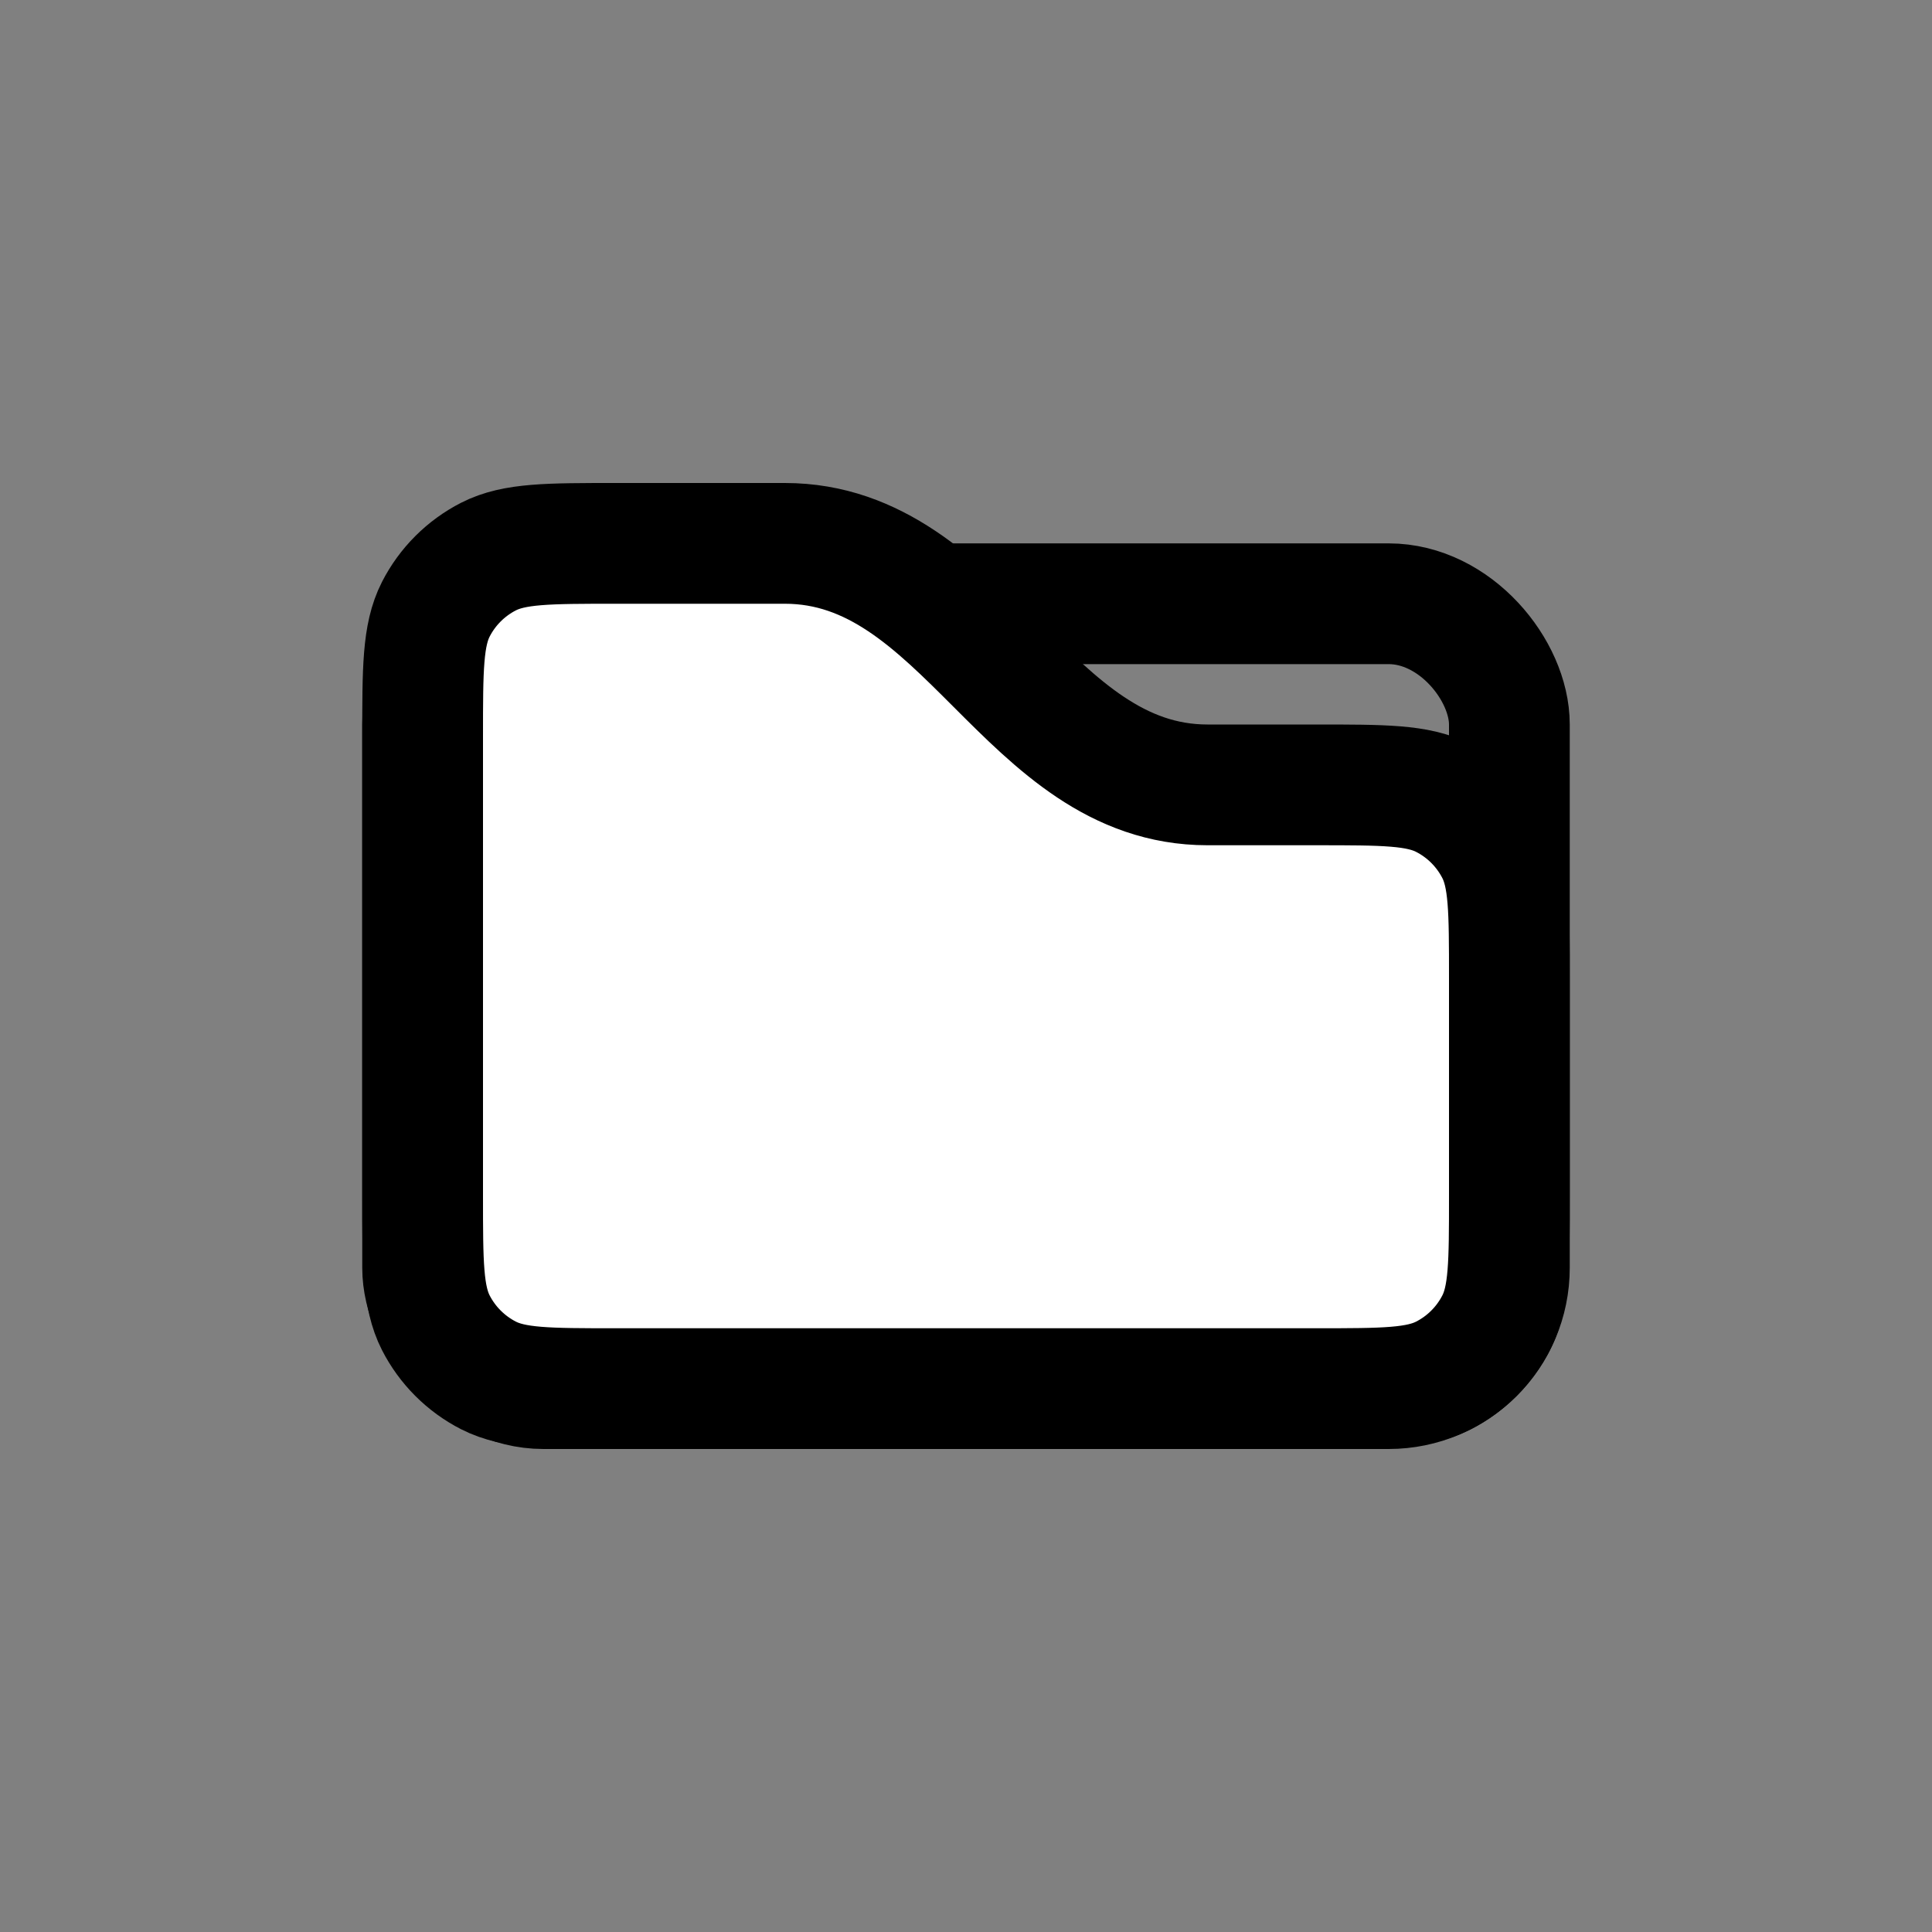 <svg width="32" height="32" viewBox="0 0 32 32" fill="none" xmlns="http://www.w3.org/2000/svg">
<rect x="0" y="0" width="32" height="32" fill="#808080" stroke="none"/>
<rect x="7" y="10" width="18" height="13" rx="2" stroke="black" stroke-width="2"/>
<path d="M20 13C17 13 16 9 13 9H10.2C9.08 9 8.52 9 8.092 9.218C7.716 9.41 7.41 9.716 7.218 10.092C7 10.52 7 11.08 7 12.2V19.8C7 20.92 7 21.48 7.218 21.908C7.41 22.284 7.716 22.59 8.092 22.782C8.52 23 9.08 23 10.2 23H21.8C22.92 23 23.48 23 23.908 22.782C24.284 22.59 24.59 22.284 24.782 21.908C25 21.48 25 20.92 25 19.8V16.2C25 15.08 25 14.52 24.782 14.092C24.59 13.716 24.284 13.41 23.908 13.218C23.48 13 22.921 13 21.801 13H20Z" fill="white" stroke="black" stroke-width="2" stroke-linecap="round" stroke-linejoin="round"/>
</svg>
